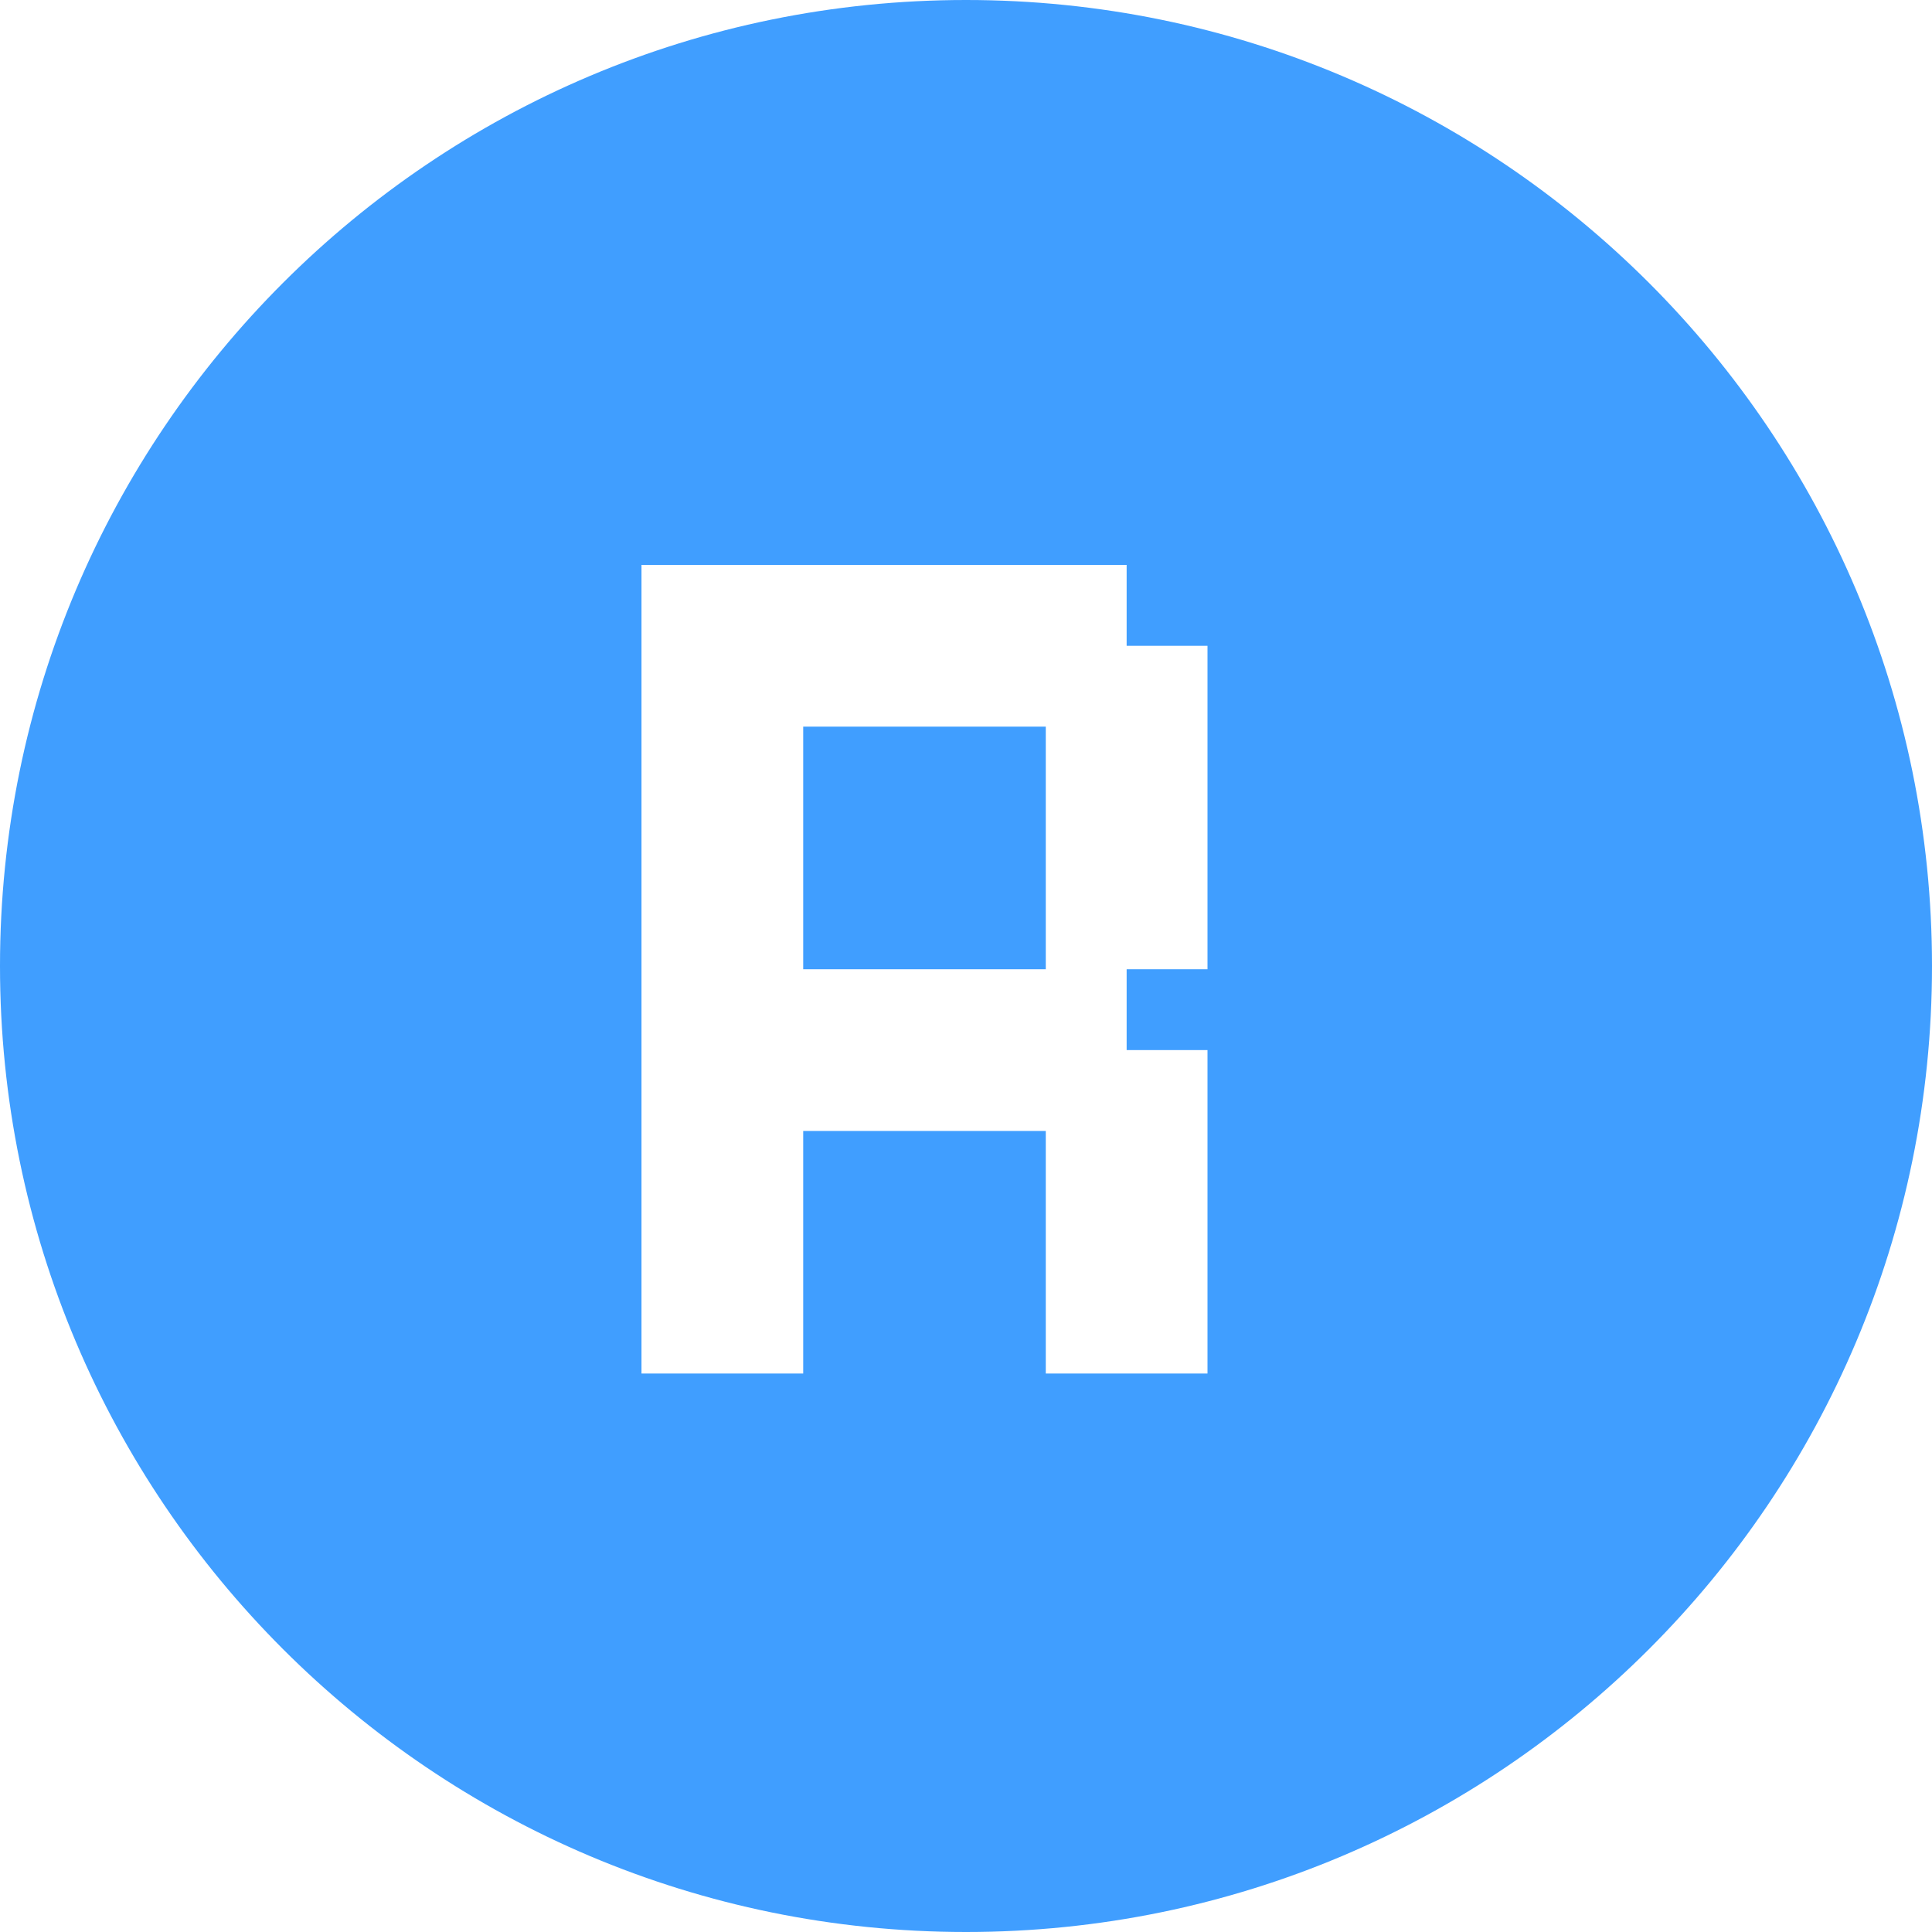 <svg width="256" height="256" viewBox="0 0 256 256" fill="none" xmlns="http://www.w3.org/2000/svg">
<path fill-rule="evenodd" clip-rule="evenodd" d="M128 256C198.692 256 256 198.692 256 128C256 57.308 198.692 0 128 0C57.308 0 0 57.308 0 128C0 198.692 57.308 256 128 256ZM117.143 128.429H106.429V117.714V107V96.286H117.143H127.857H138.571V107V117.714V128.429H127.857H117.143ZM106.429 149.857H117.143H127.857H138.571V160.571V171.286V182H149.286H160V171.286V160.571V149.857V139.143H149.286V128.429H160V117.714V107V96.286V85.571H149.286V74.857H138.571H127.857H117.143H106.429H95.714H85V85.571V96.286V107V117.714V128.429V139.143V149.857V160.571V171.286V182H95.714H106.429V171.286V160.571V149.857Z" fill="#409EFF"/>
</svg>
